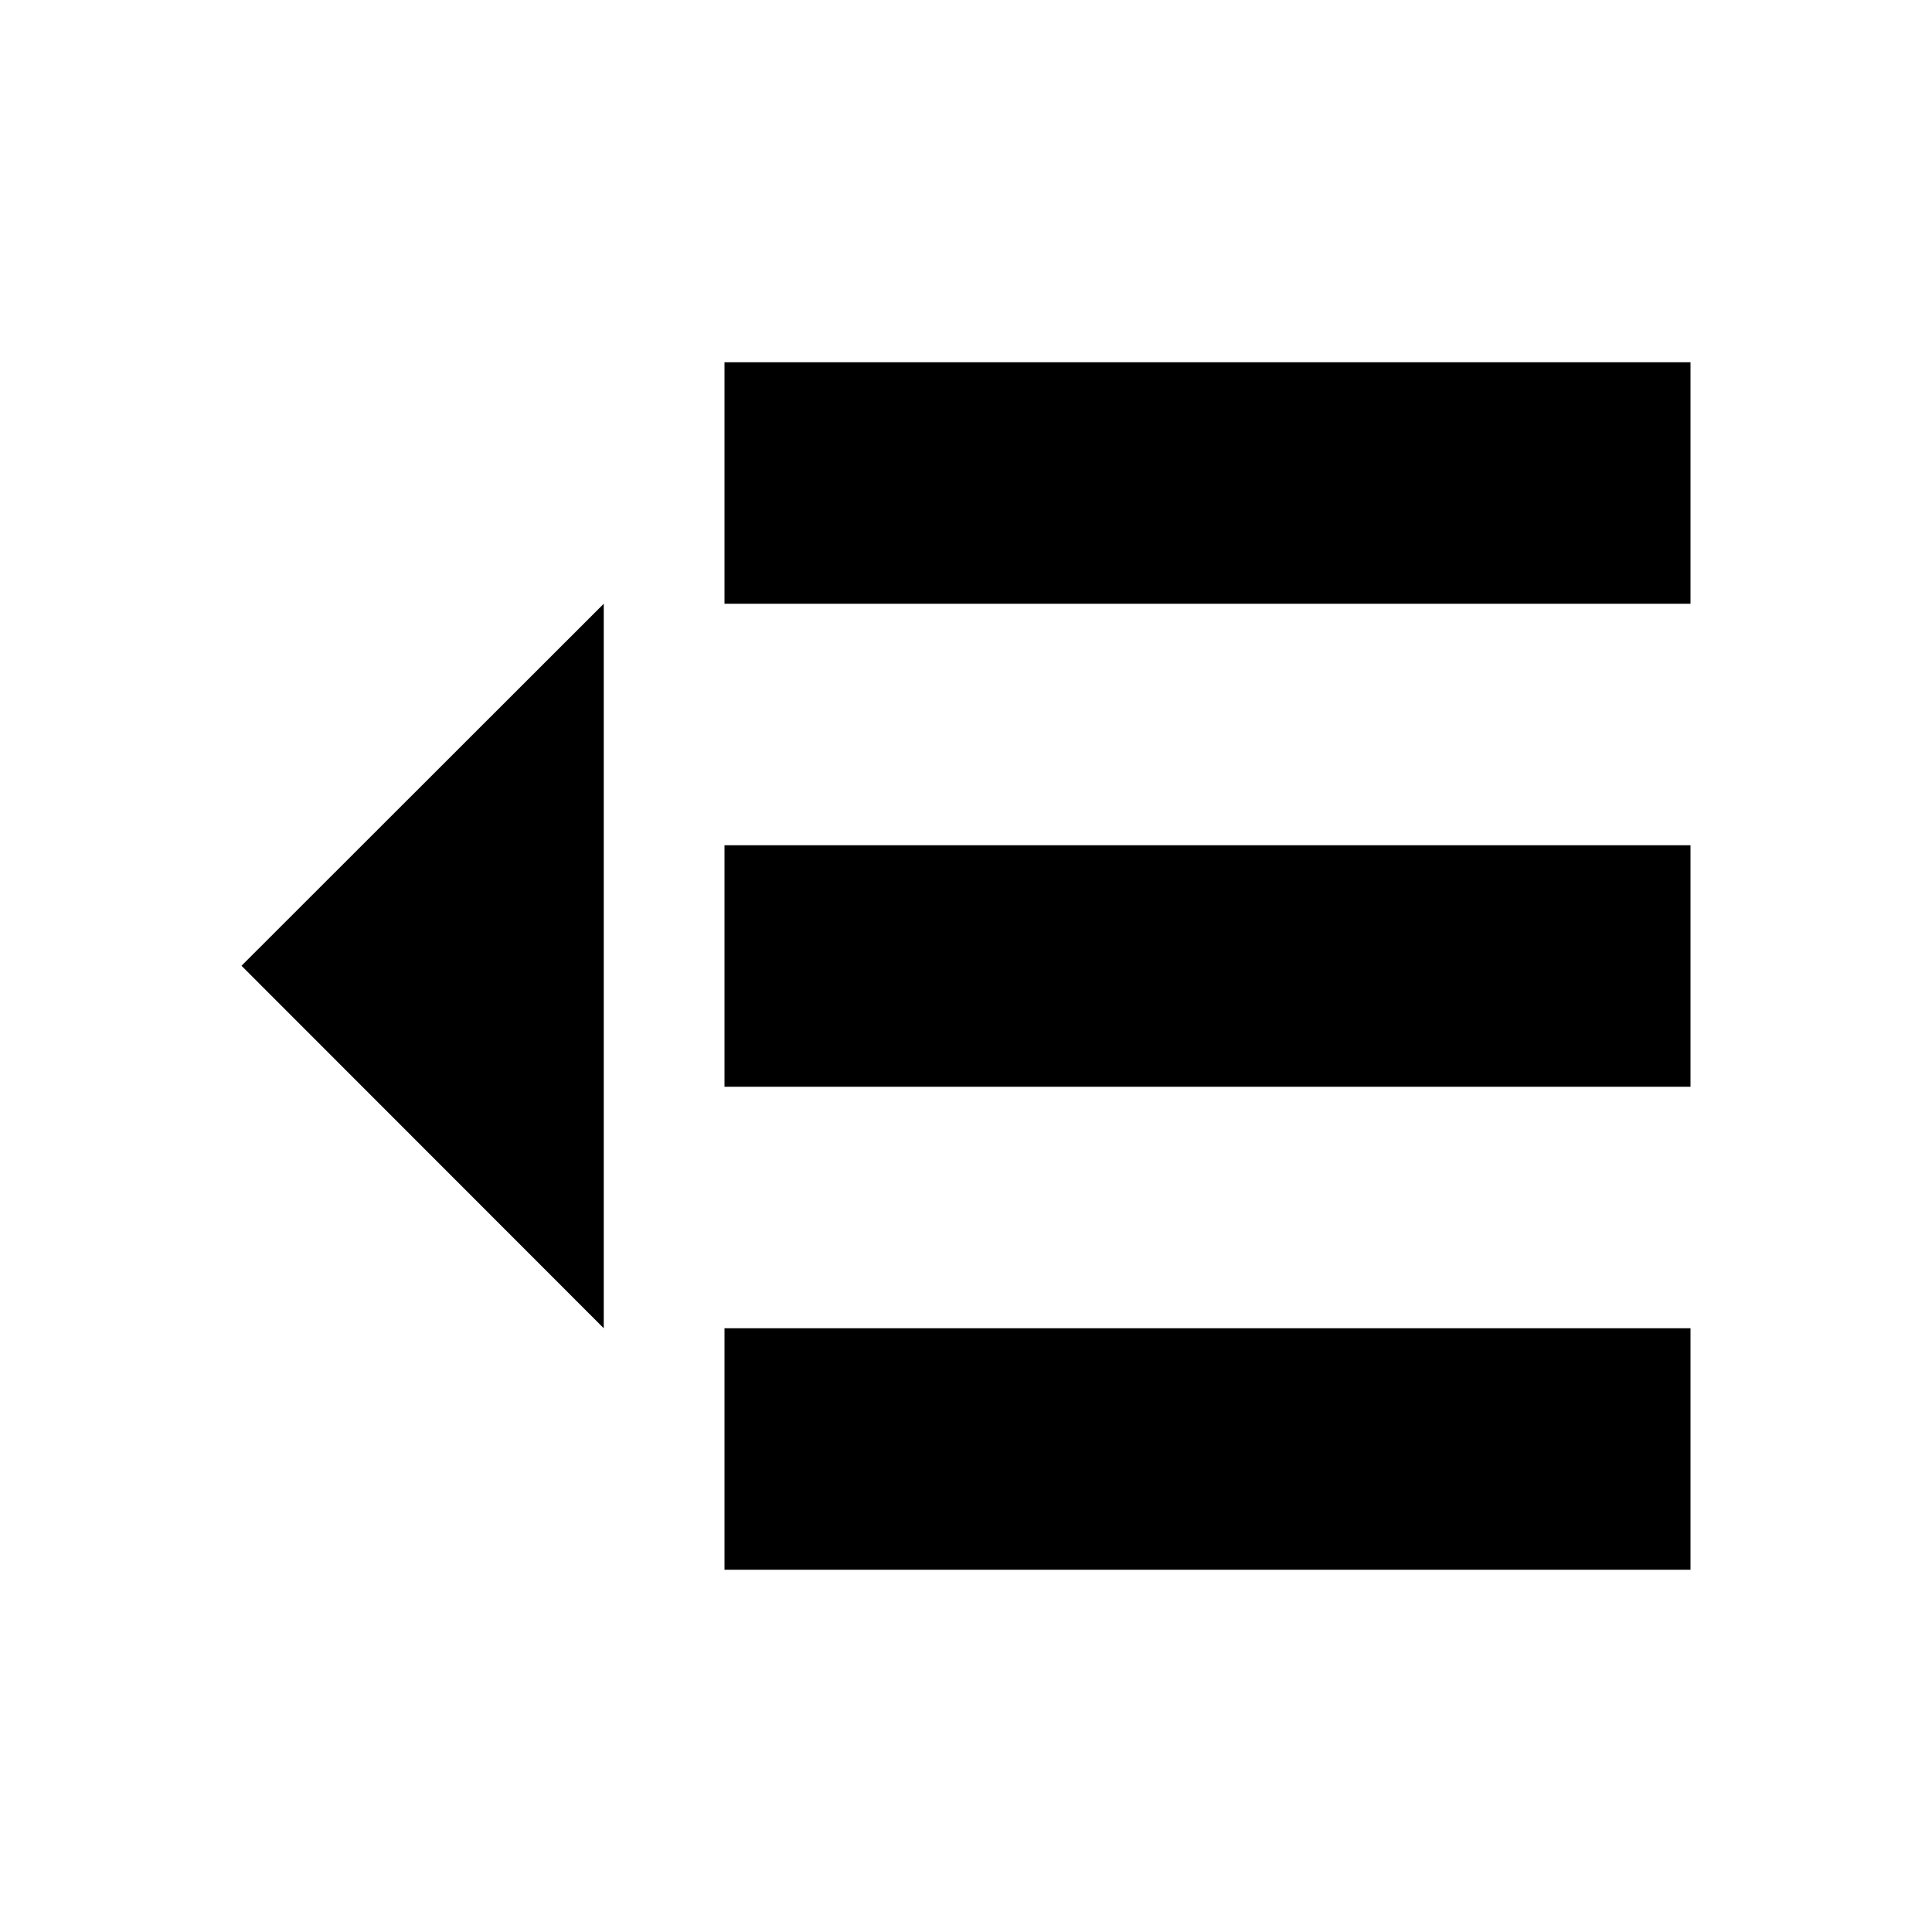 <?xml version="1.0" encoding="UTF-8"?>
<svg id="Layer_1" xmlns="http://www.w3.org/2000/svg" viewBox="0 0 16 16">
    <polygon class="cls-1" points="5 11 5 5 2 7.998 5 11" />
    <rect class="cls-1" x="6" y="3" width="8" height="2" />
    <rect class="cls-1" x="6" y="7" width="8" height="2" />
    <rect class="cls-1" x="6" y="11" width="8" height="2" />
</svg>